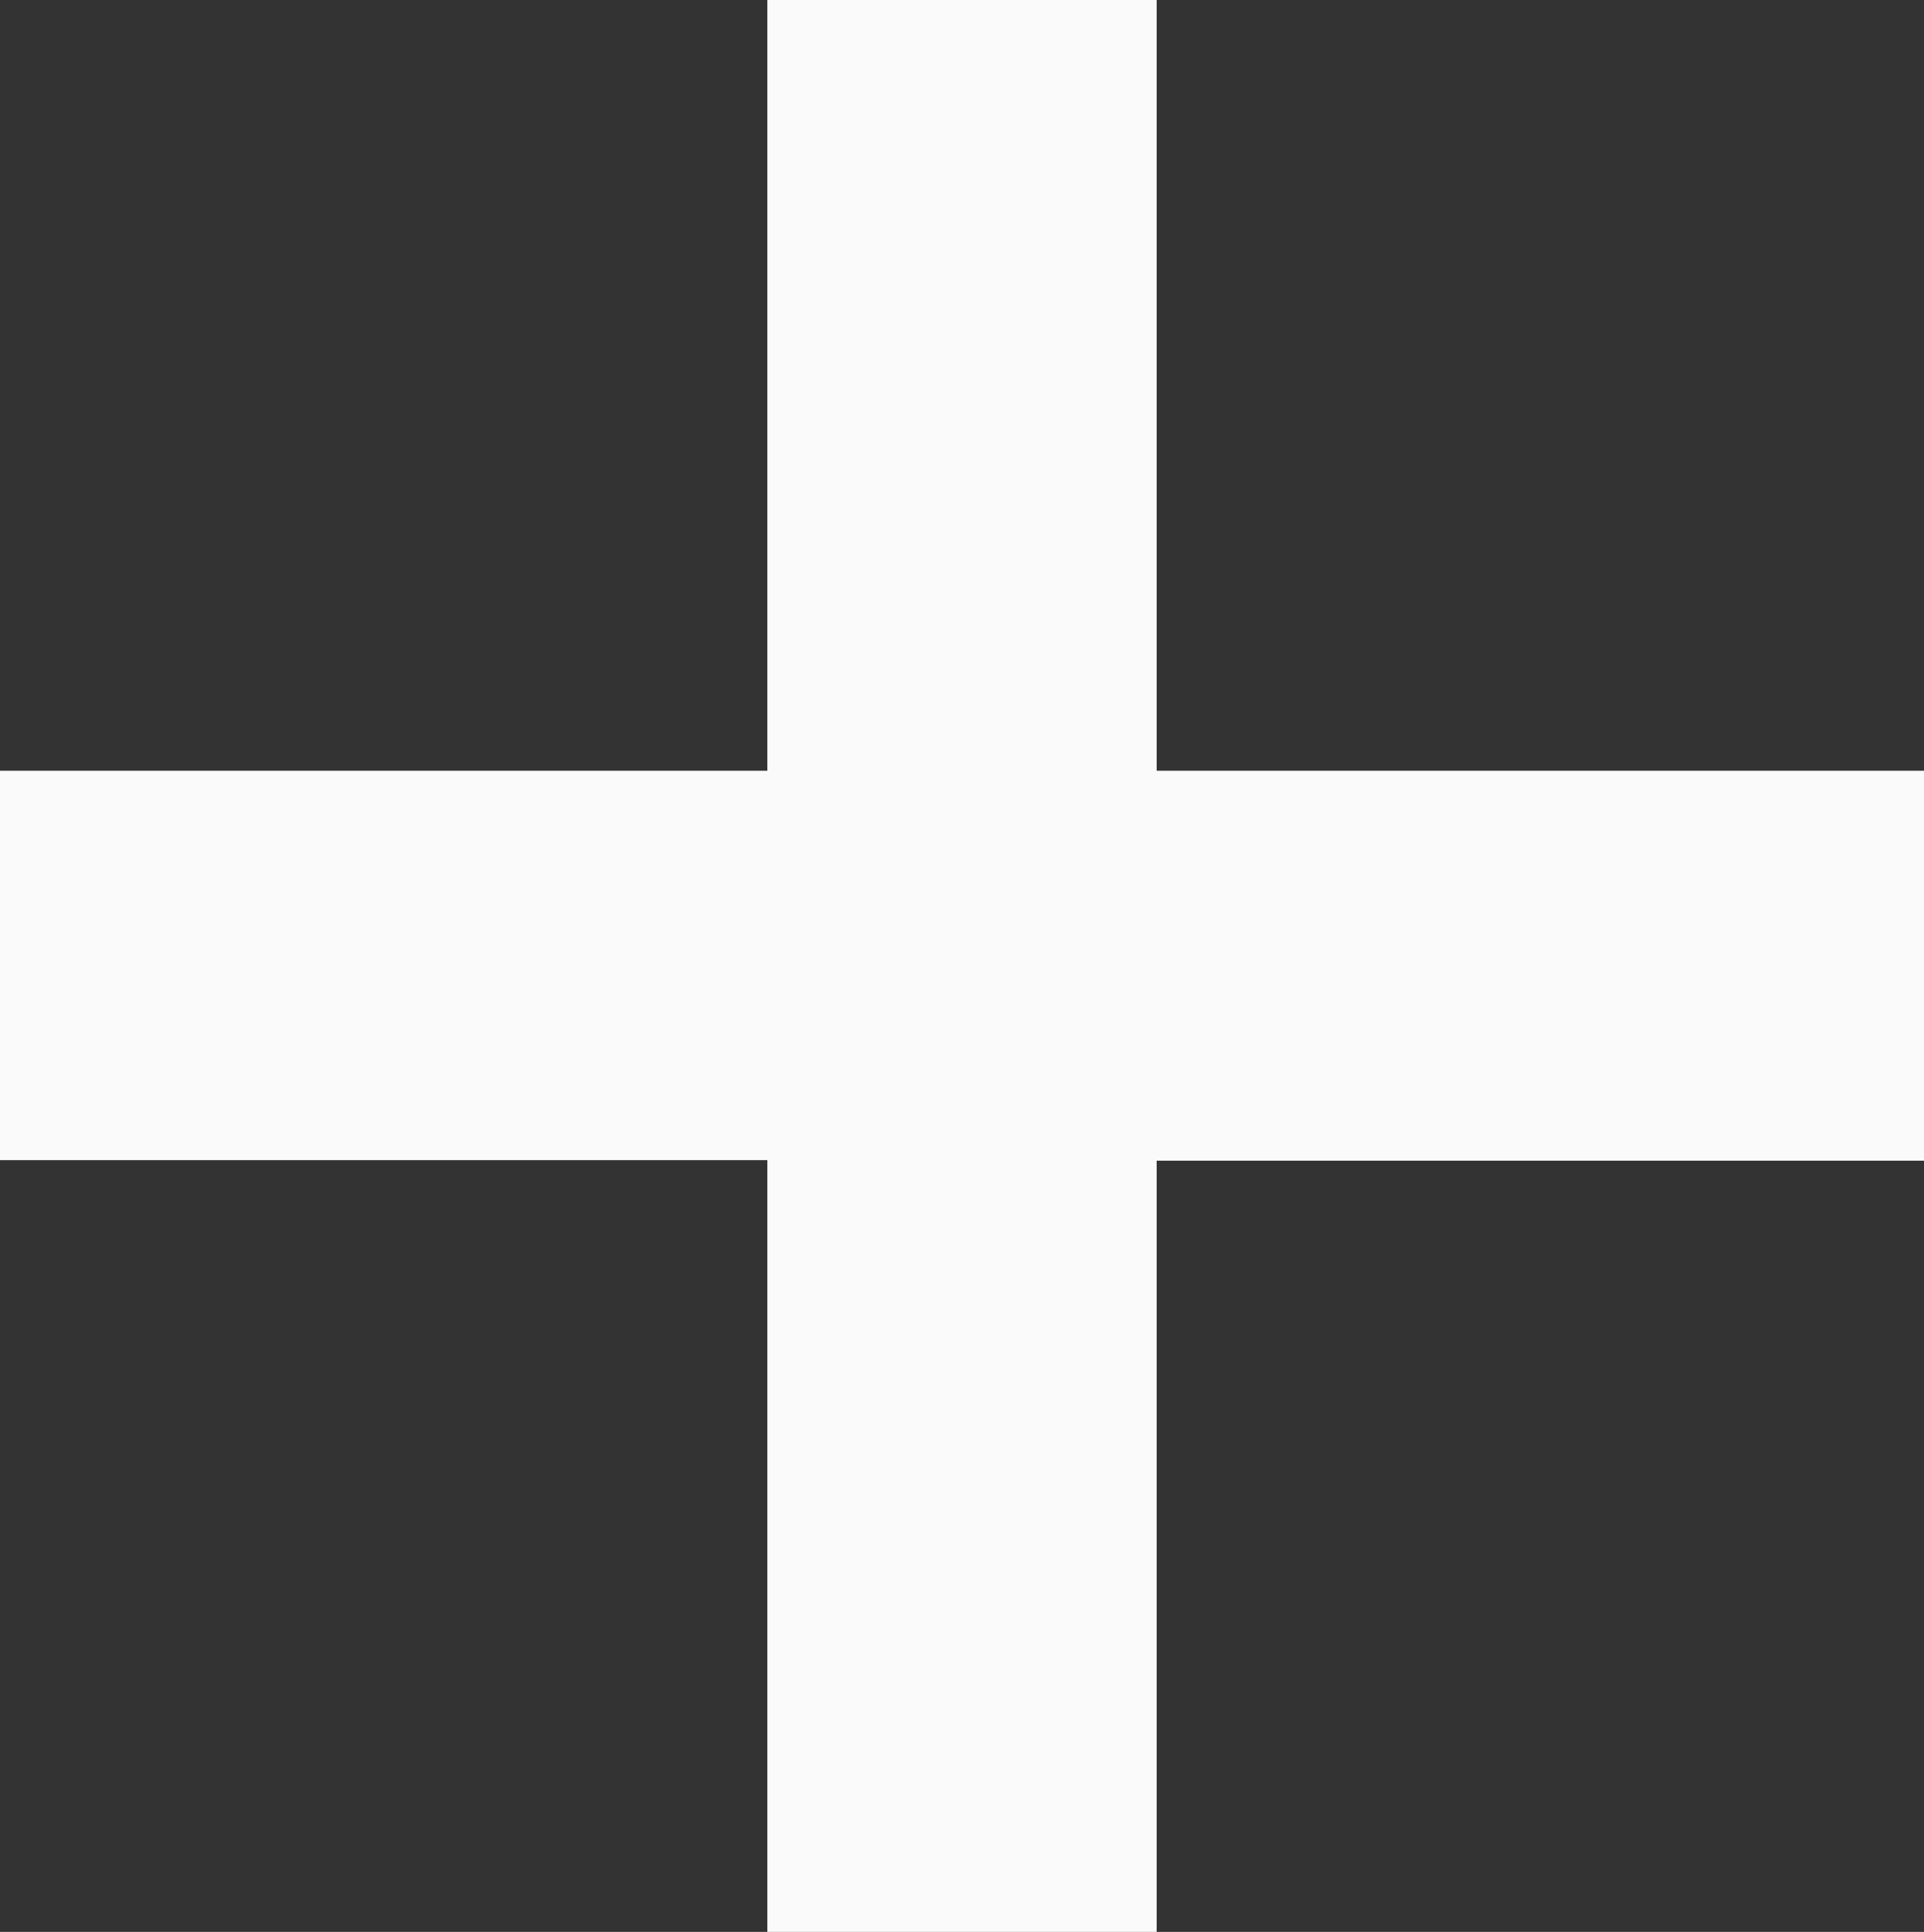 <svg xmlns="http://www.w3.org/2000/svg" width="13.442" height="13.495" viewBox="0 0 13.442 13.495">
  <rect x="0" y="0" width="13.442" height="13.495" fill="#333333" stroke="none"/>
  <path id="Path_51365" data-name="Path 51365" d="M6.033-1.7H.672v2.72H6.033V6.411h2.72V1.024h5.361V-1.7H8.753V-7.084H6.033Z" transform="translate(-0.672 7.084)" fill="#fafafa"/>
</svg>
